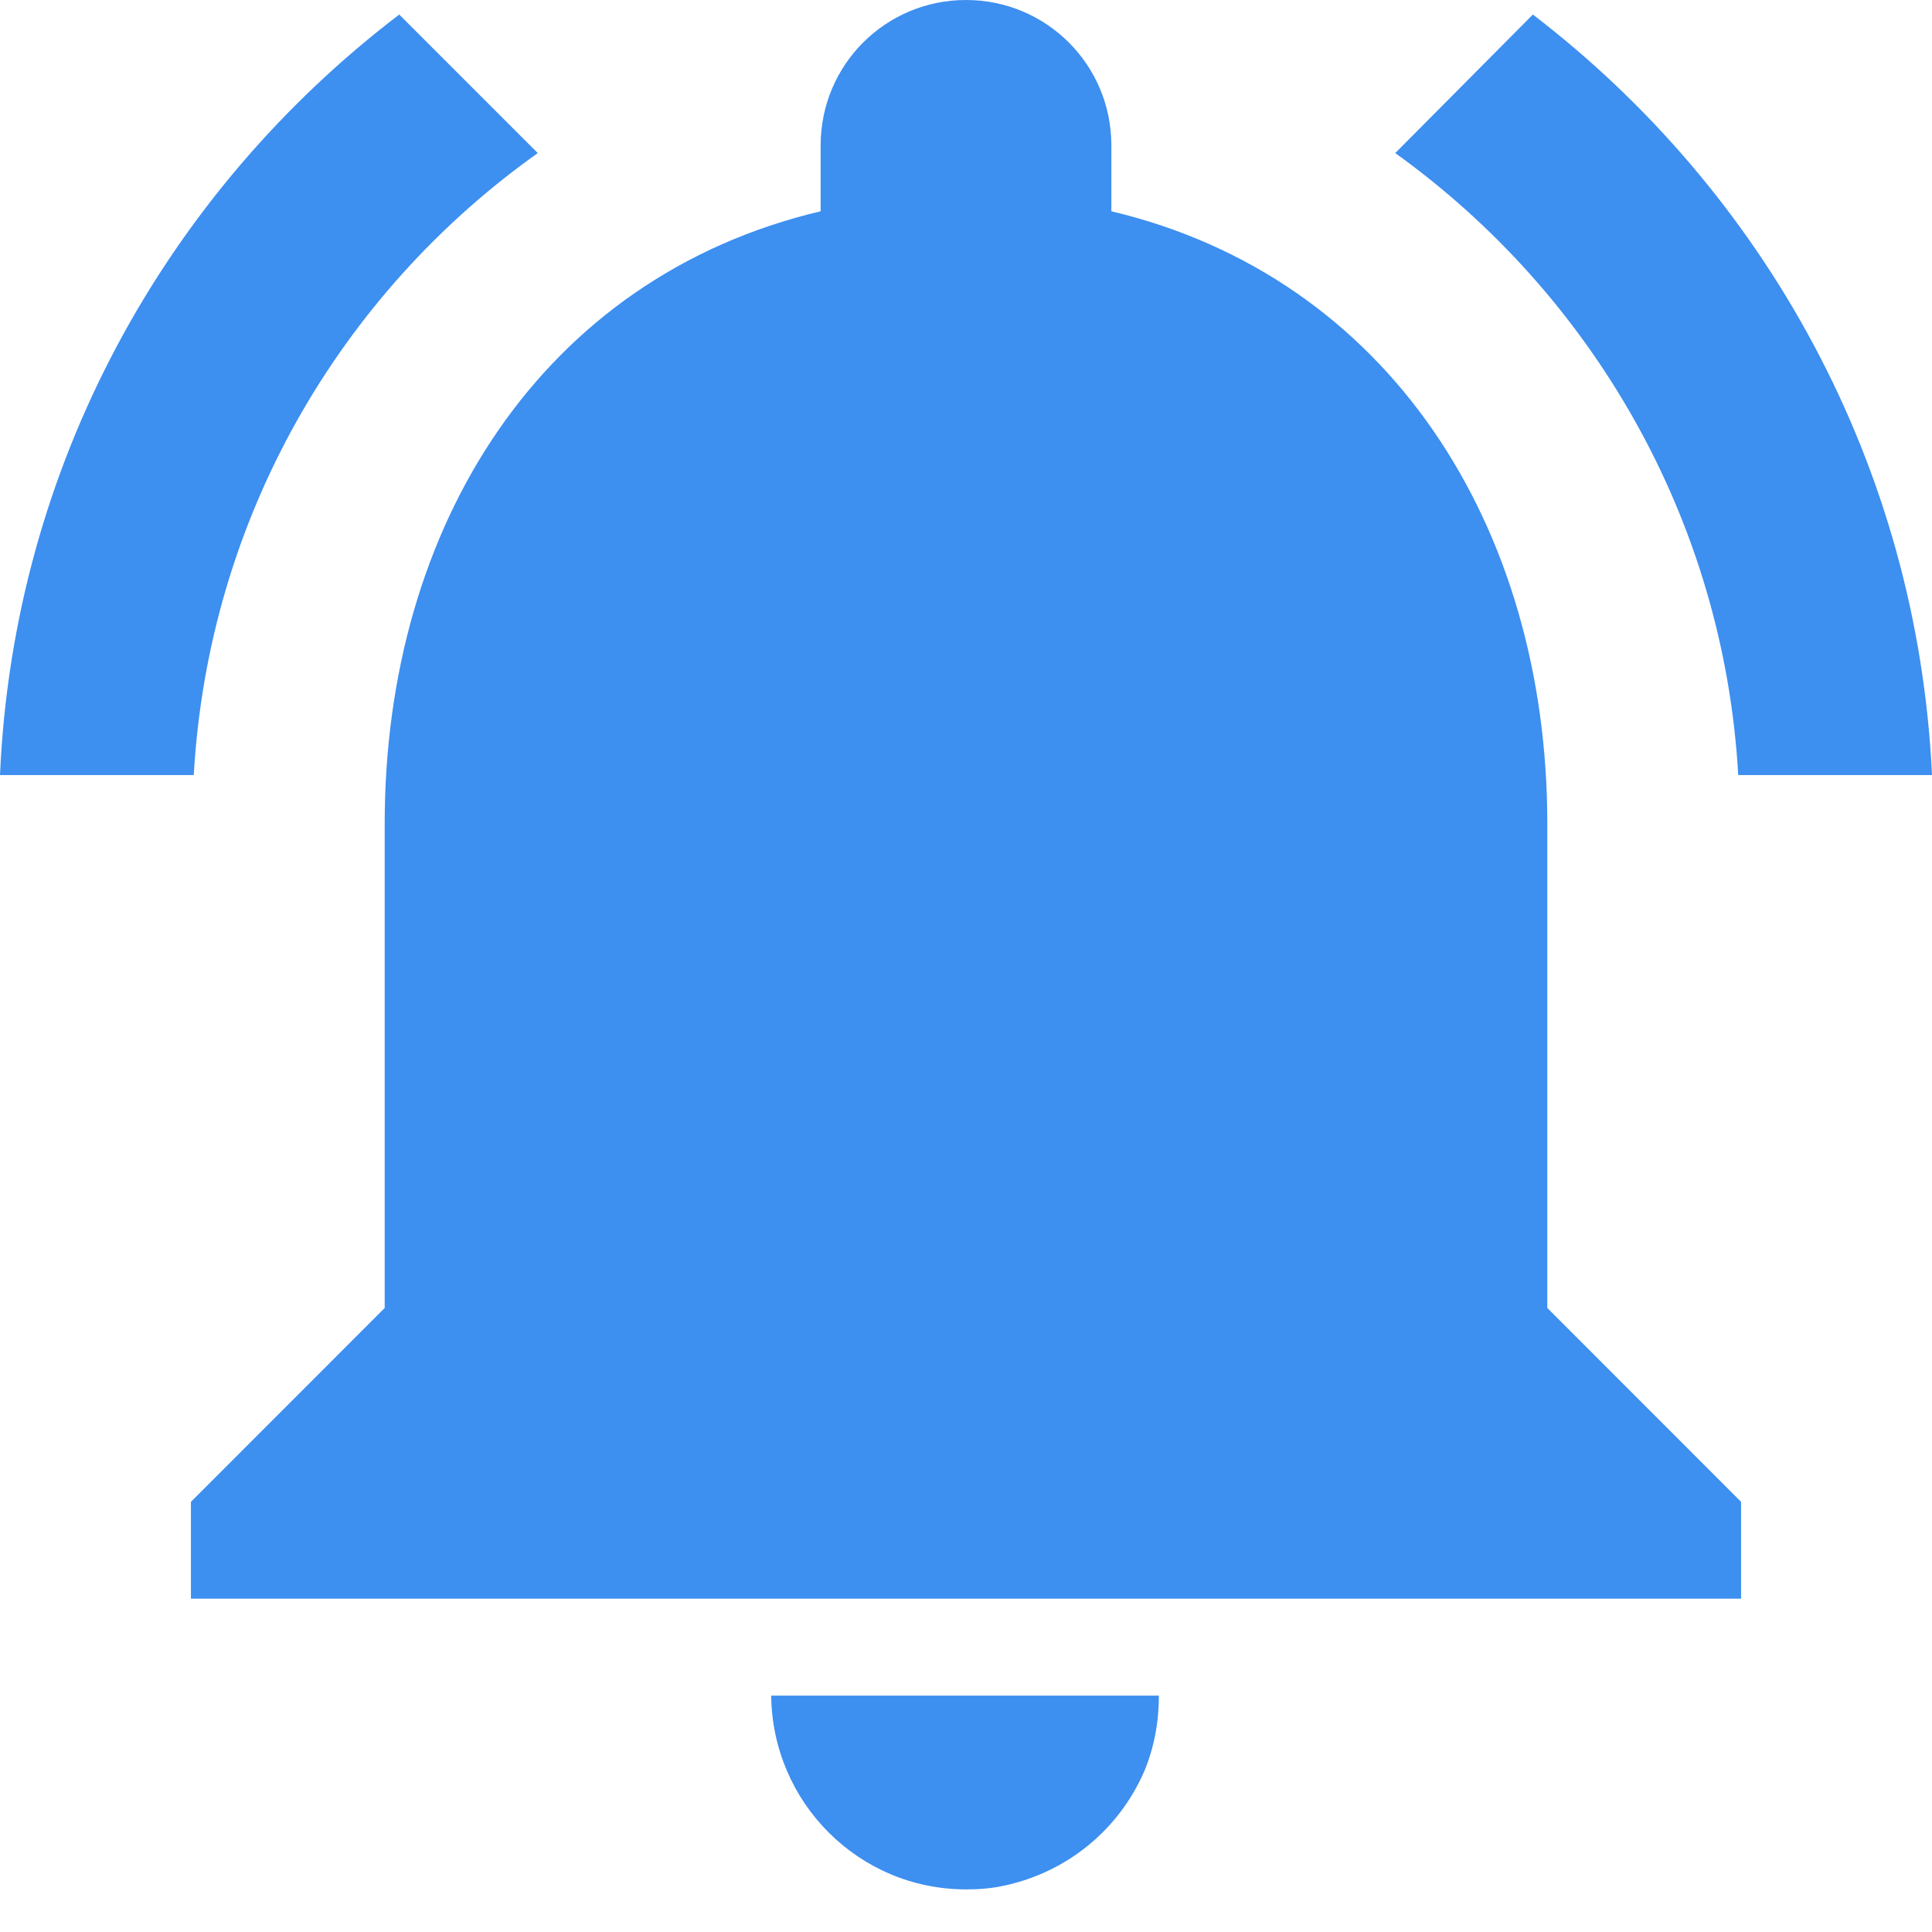 <svg width="17" height="17" viewBox="0 0 17 17" fill="none" xmlns="http://www.w3.org/2000/svg">
<path d="M4.732 1.347L3.513 0.128C1.466 1.688 0.119 4.092 0 6.82H1.705C1.833 4.561 2.992 2.583 4.732 1.347ZM15.295 6.82H17C16.872 4.092 15.525 1.688 13.488 0.128L12.277 1.347C13.999 2.583 15.167 4.561 15.295 6.82ZM13.615 7.247C13.615 4.629 12.217 2.438 9.779 1.859V1.279C9.779 0.571 9.208 0 8.5 0C7.792 0 7.221 0.571 7.221 1.279V1.859C4.774 2.438 3.385 4.621 3.385 7.247V11.509L1.68 13.215V14.067H15.32V13.215L13.615 11.509V7.247ZM8.5 16.625C8.619 16.625 8.73 16.616 8.841 16.591C9.395 16.471 9.847 16.096 10.069 15.585C10.154 15.38 10.197 15.159 10.197 14.92H6.786C6.795 15.858 7.554 16.625 8.5 16.625Z" fill="#3D8FF0"/>
</svg>
